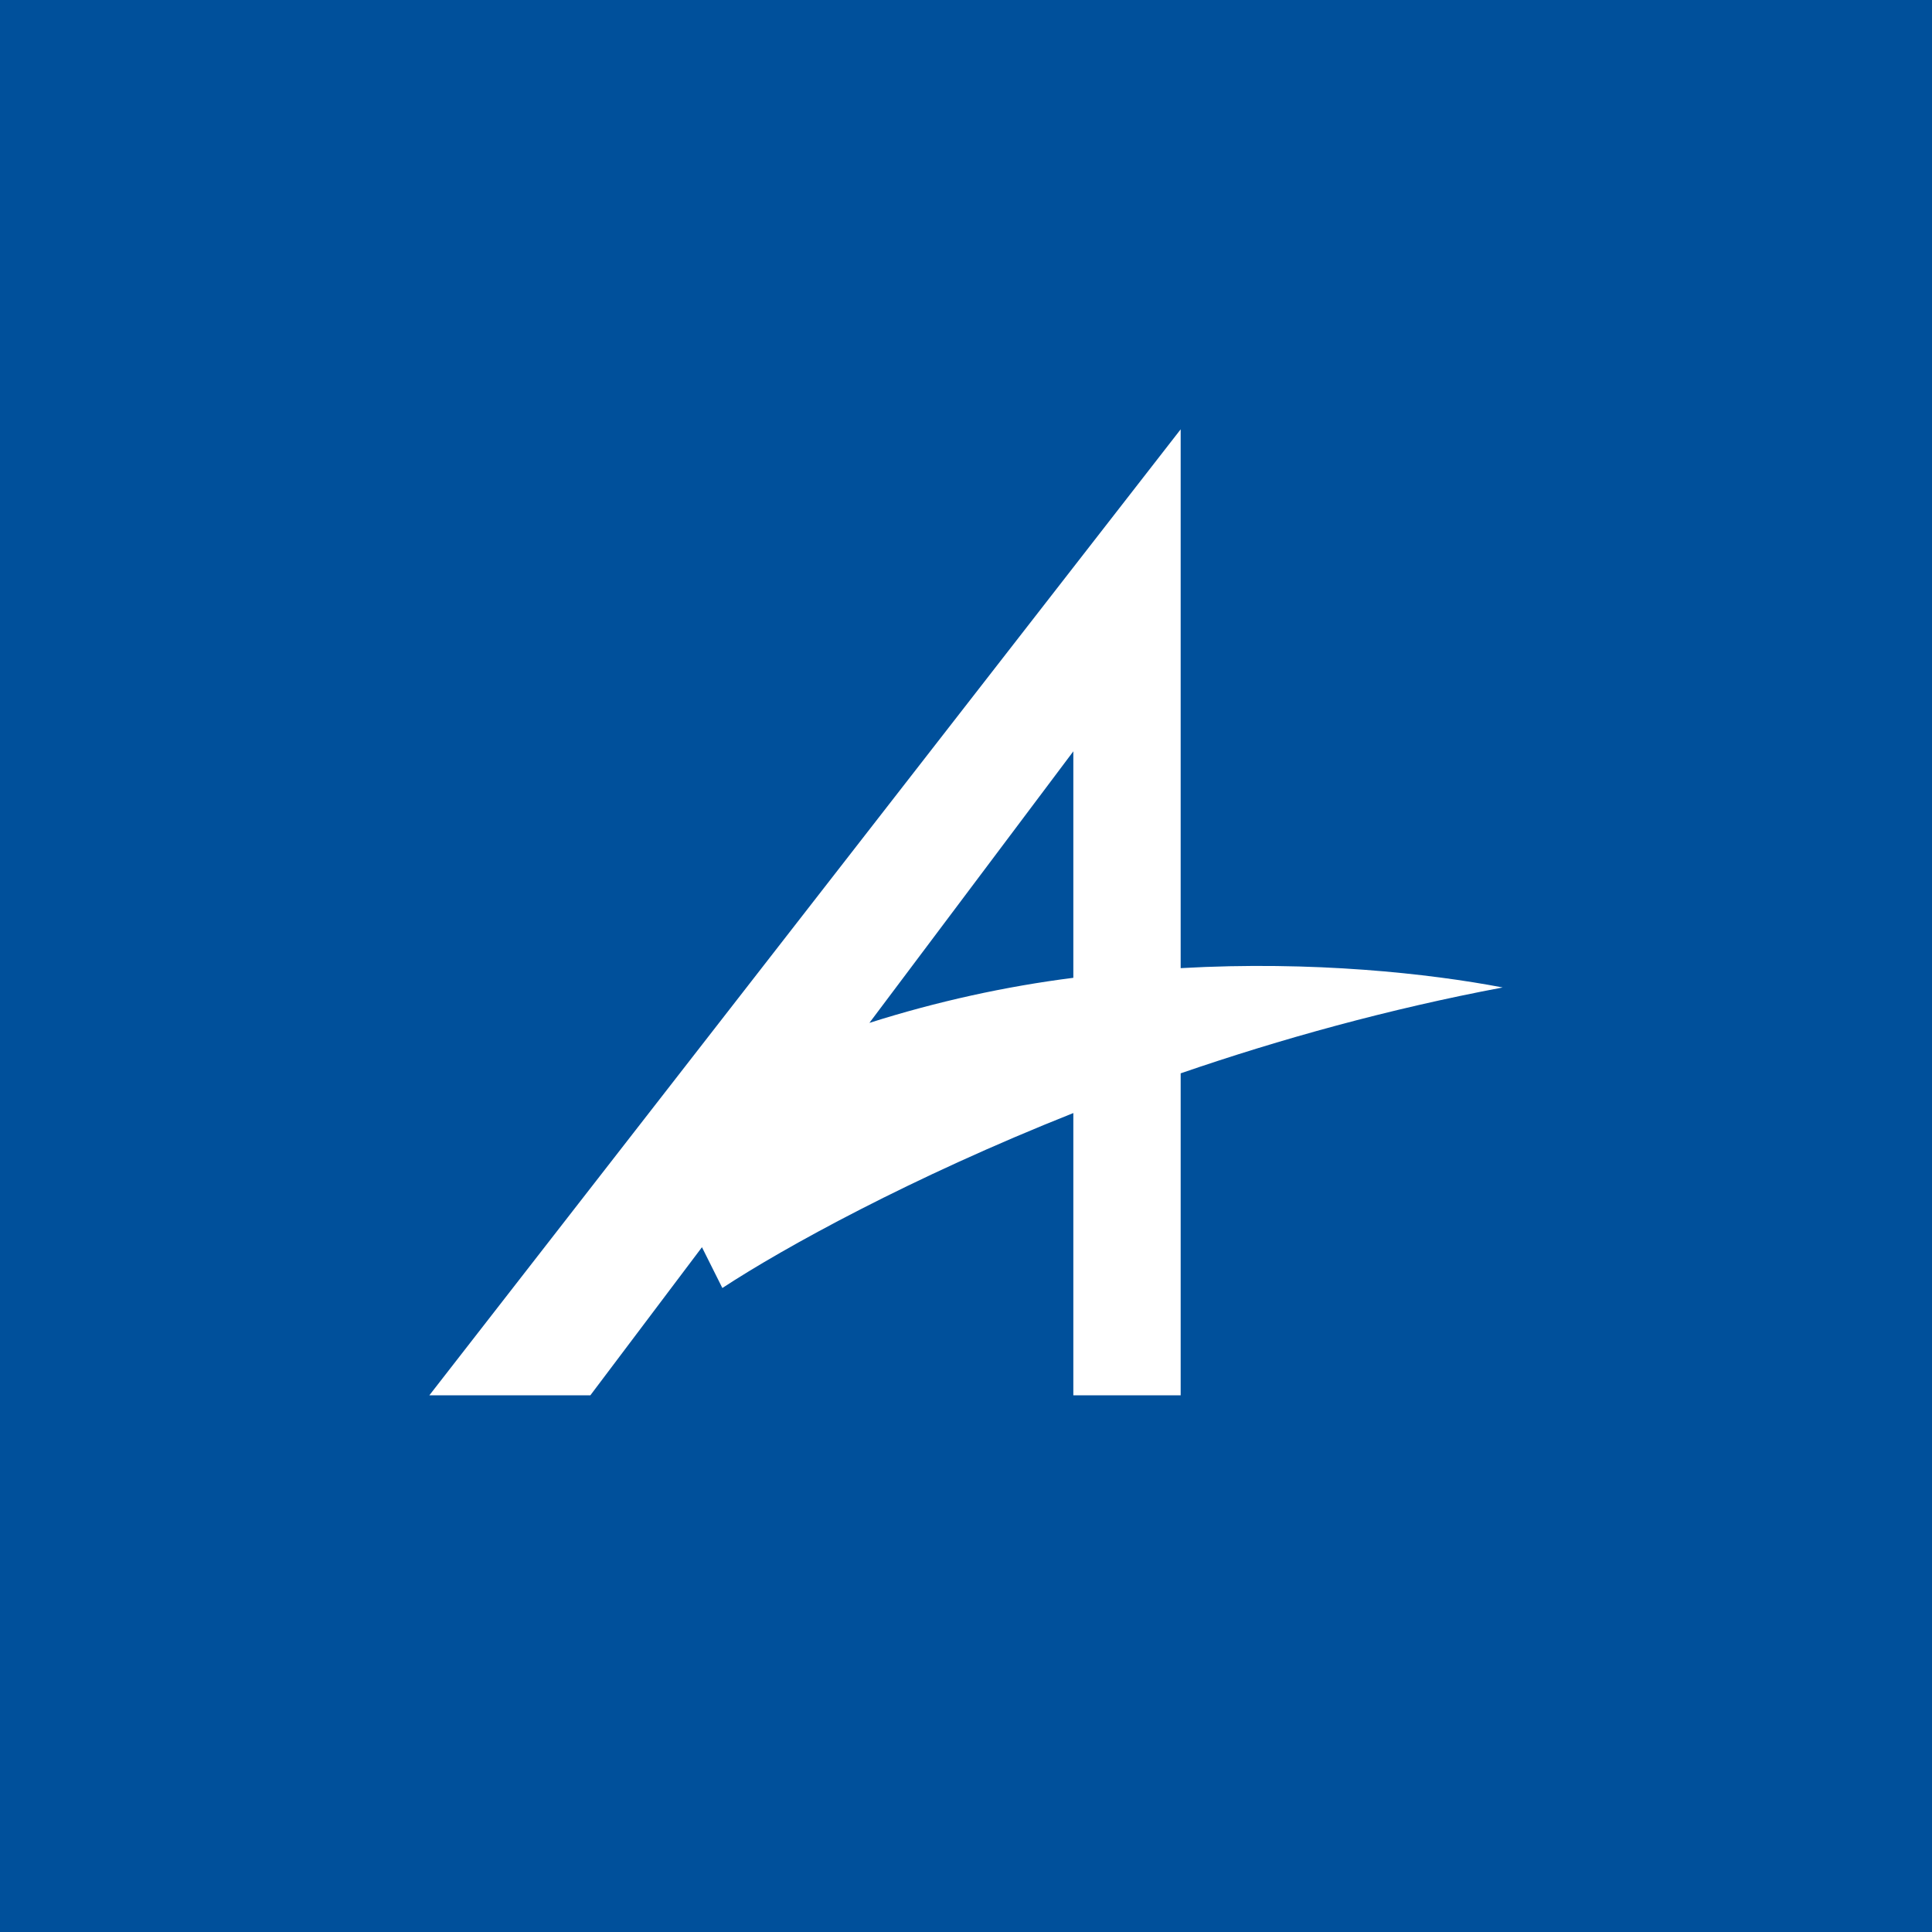 <!-- by TradingView --><svg width="18" height="18" viewBox="0 0 18 18" xmlns="http://www.w3.org/2000/svg"><path fill="#00509B" d="M0 0h18v18H0z"/><path fill-rule="evenodd" d="M11 9.02V4l-7 9h1.5l1.04-1.38.19.38c.58-.38 1.76-1.03 3.27-1.63V13h1v-3c.93-.32 1.94-.6 3-.8-.68-.13-1.77-.25-3-.18Zm-1 .09V7L8.1 9.53c.63-.2 1.27-.34 1.9-.42Z" fill="#fff"/></svg>
